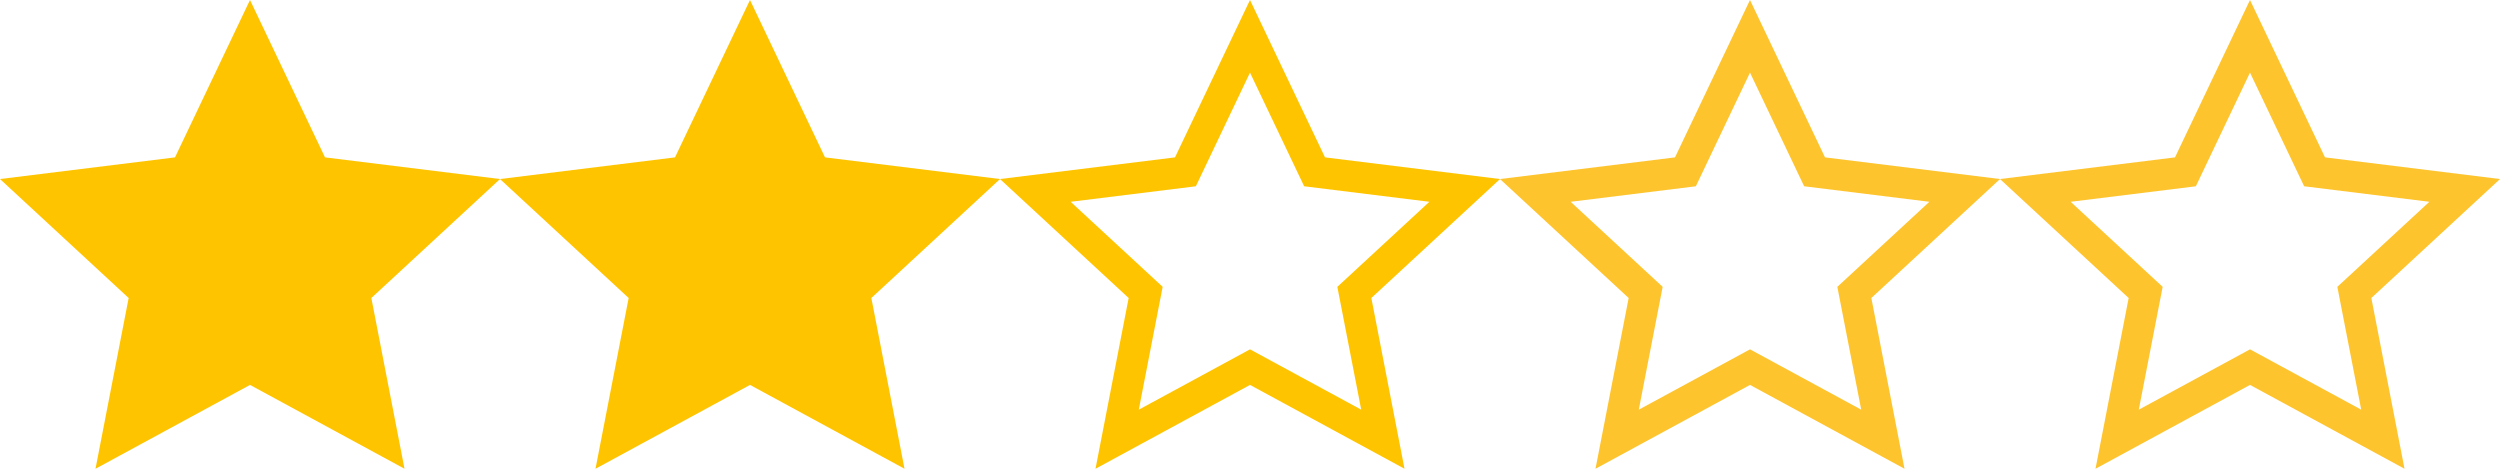 <svg xmlns="http://www.w3.org/2000/svg" width="80" height="15" viewBox="0 0 80 15">
  <g id="evaluate_02" transform="translate(12759 22164)">
    <g id="多边形_76" data-name="多边形 76" transform="translate(-12759 -22164)" fill="#ffc400">
      <path d="M 12.251 14.055 L 8.238 11.877 L 8 11.748 L 7.762 11.877 L 3.749 14.055 L 4.608 9.631 L 4.661 9.357 L 4.456 9.168 L 1.13 6.093 L 5.661 5.532 L 5.933 5.498 L 6.051 5.251 L 8 1.162 L 9.949 5.251 L 10.067 5.498 L 10.339 5.532 L 14.87 6.093 L 11.544 9.168 L 11.339 9.357 L 11.392 9.631 L 12.251 14.055 Z" stroke="none"/>
      <path d="M 8 2.324 L 6.267 5.961 L 2.26 6.457 L 5.205 9.179 L 4.441 13.11 L 8 11.179 L 11.559 13.11 L 10.795 9.179 L 13.74 6.457 L 9.733 5.961 L 8 2.324 M 8 9.5367431640625e-07 L 10.4 5.036 L 16 5.729 L 11.883 9.536 L 12.944 15 L 8 12.317 L 3.056 15 L 4.117 9.536 L 0 5.729 L 5.6 5.036 L 8 9.5367431640625e-07 Z" stroke="none" fill="#ffc400"/>
    </g>
    <g id="多边形_77" data-name="多边形 77" transform="translate(-12727 -22164)" fill="none">
      <path d="M8,0l2.4,5.036,5.6.694L11.883,9.536,12.944,15,8,12.317,3.056,15,4.117,9.536,0,5.729l5.6-.694Z" stroke="none"/>
      <path d="M 8 2.324 L 6.267 5.961 L 2.26 6.457 L 5.205 9.179 L 4.441 13.11 L 8 11.179 L 11.559 13.11 L 10.795 9.179 L 13.74 6.457 L 9.733 5.961 L 8 2.324 M 8 9.5367431640625e-07 L 10.4 5.036 L 16 5.729 L 11.883 9.536 L 12.944 15 L 8 12.317 L 3.056 15 L 4.117 9.536 L 0 5.729 L 5.6 5.036 L 8 9.5367431640625e-07 Z" stroke="none" fill="#ffc400"/>
    </g>
    <g id="多边形_78" data-name="多边形 78" transform="translate(-12743 -22164)" fill="#ffc400">
      <path d="M 12.251 14.055 L 8.238 11.877 L 8 11.748 L 7.762 11.877 L 3.749 14.055 L 4.608 9.631 L 4.661 9.357 L 4.456 9.168 L 1.13 6.093 L 5.661 5.532 L 5.933 5.498 L 6.051 5.251 L 8 1.162 L 9.949 5.251 L 10.067 5.498 L 10.339 5.532 L 14.87 6.093 L 11.544 9.168 L 11.339 9.357 L 11.392 9.631 L 12.251 14.055 Z" stroke="none"/>
      <path d="M 8 2.324 L 6.267 5.961 L 2.26 6.457 L 5.205 9.179 L 4.441 13.11 L 8 11.179 L 11.559 13.11 L 10.795 9.179 L 13.74 6.457 L 9.733 5.961 L 8 2.324 M 8 9.5367431640625e-07 L 10.4 5.036 L 16 5.729 L 11.883 9.536 L 12.944 15 L 8 12.317 L 3.056 15 L 4.117 9.536 L 0 5.729 L 5.6 5.036 L 8 9.5367431640625e-07 Z" stroke="none" fill="#ffc400"/>
    </g>
    <g id="多边形_79" data-name="多边形 79" transform="translate(-12711 -22164)" fill="none">
      <path d="M8,0l2.4,5.036,5.6.694L11.883,9.536,12.944,15,8,12.317,3.056,15,4.117,9.536,0,5.729l5.6-.694Z" stroke="none"/>
      <path d="M 8 2.324 L 6.267 5.961 L 2.26 6.457 L 5.205 9.179 L 4.441 13.11 L 8 11.179 L 11.559 13.11 L 10.795 9.179 L 13.74 6.457 L 9.733 5.961 L 8 2.324 M 8 9.5367431640625e-07 L 10.4 5.036 L 16 5.729 L 11.883 9.536 L 12.944 15 L 8 12.317 L 3.056 15 L 4.117 9.536 L 0 5.729 L 5.6 5.036 L 8 9.5367431640625e-07 Z" stroke="none" fill="#fec42d"/>
    </g>
    <g id="多边形_80" data-name="多边形 80" transform="translate(-12695 -22164)" fill="none">
      <path d="M8,0l2.4,5.036,5.6.694L11.883,9.536,12.944,15,8,12.317,3.056,15,4.117,9.536,0,5.729l5.6-.694Z" stroke="none"/>
      <path d="M 8 2.324 L 6.267 5.961 L 2.26 6.457 L 5.205 9.179 L 4.441 13.11 L 8 11.179 L 11.559 13.11 L 10.795 9.179 L 13.74 6.457 L 9.733 5.961 L 8 2.324 M 8 9.5367431640625e-07 L 10.4 5.036 L 16 5.729 L 11.883 9.536 L 12.944 15 L 8 12.317 L 3.056 15 L 4.117 9.536 L 0 5.729 L 5.6 5.036 L 8 9.5367431640625e-07 Z" stroke="none" fill="#fec42d"/>
    </g>
  </g>
</svg>
